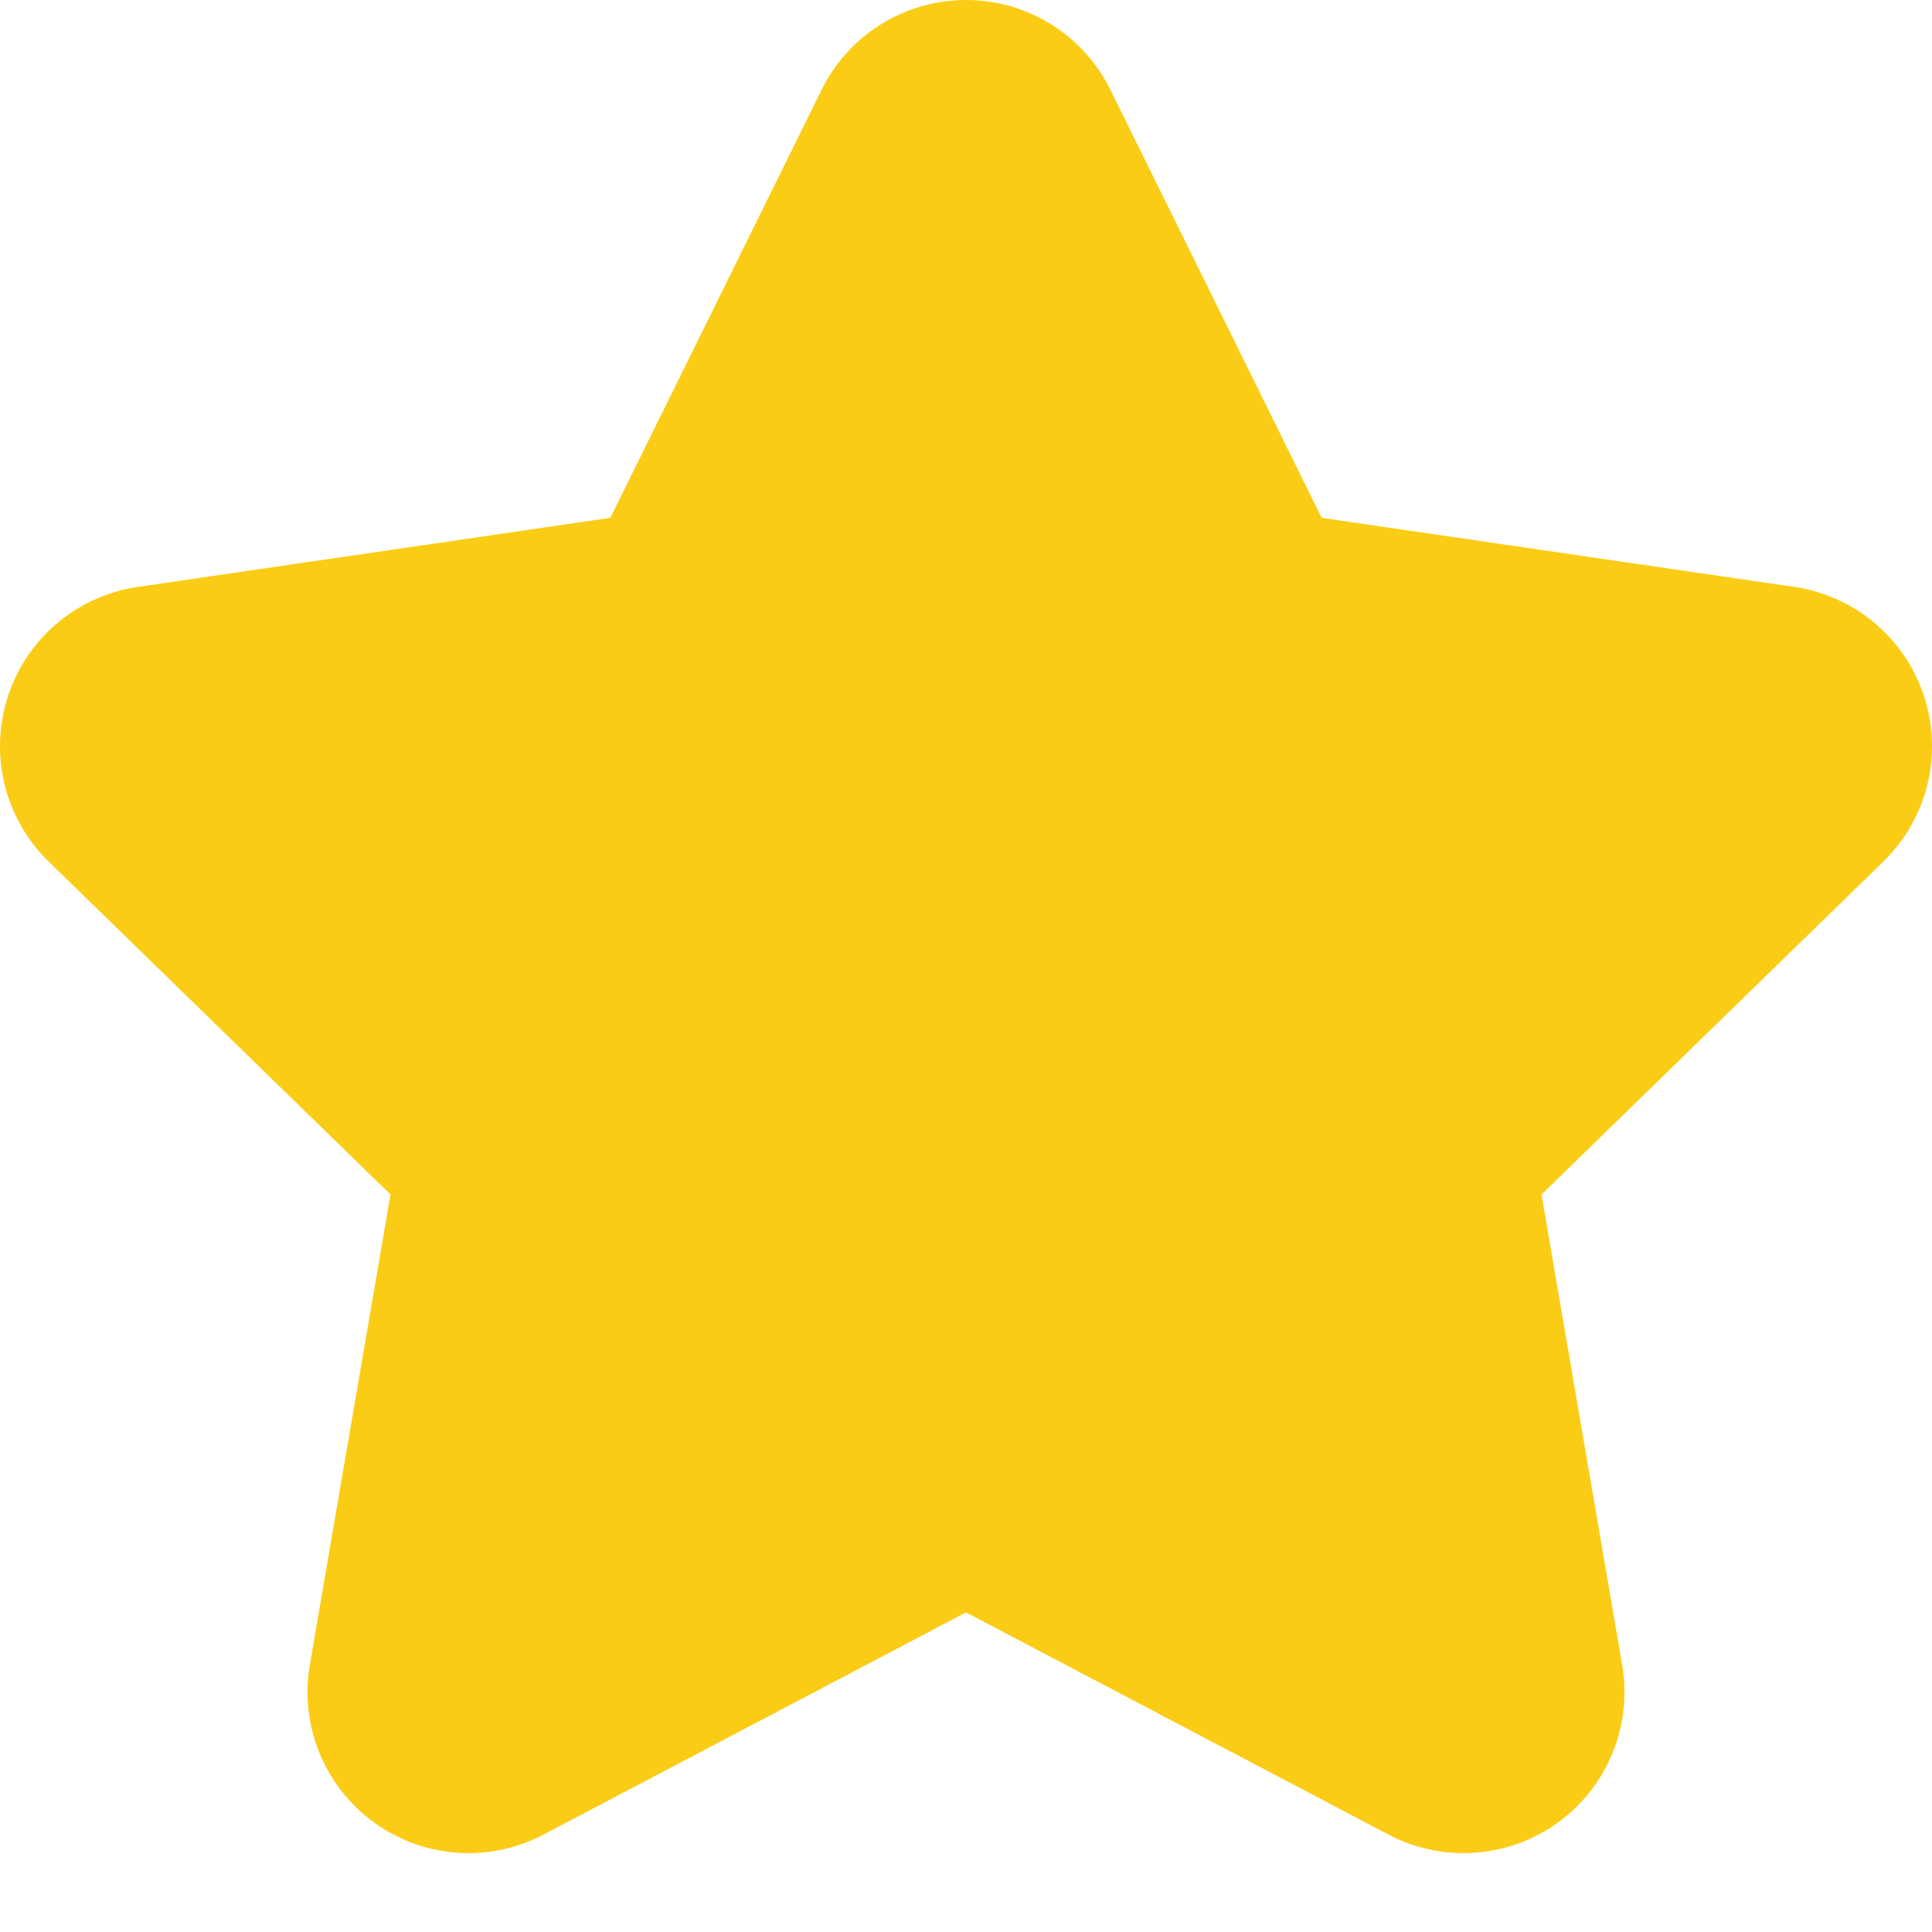 <svg
	xmlns="http://www.w3.org/2000/svg"
	width="24"
	height="24"
	viewBox="0 0 24 24"
	fill="#facc15"
	stroke="#facc15"
	stroke-width="4"
	stroke-linecap="round"
	stroke-linejoin="round"
	><polygon points="12 2 15.09 8.26 22 9.27 17 14.14 18.18 21.02 12 17.77 5.82 21.02 7 14.14 2 9.27 8.91 8.26 12 2"
	></polygon></svg
>
